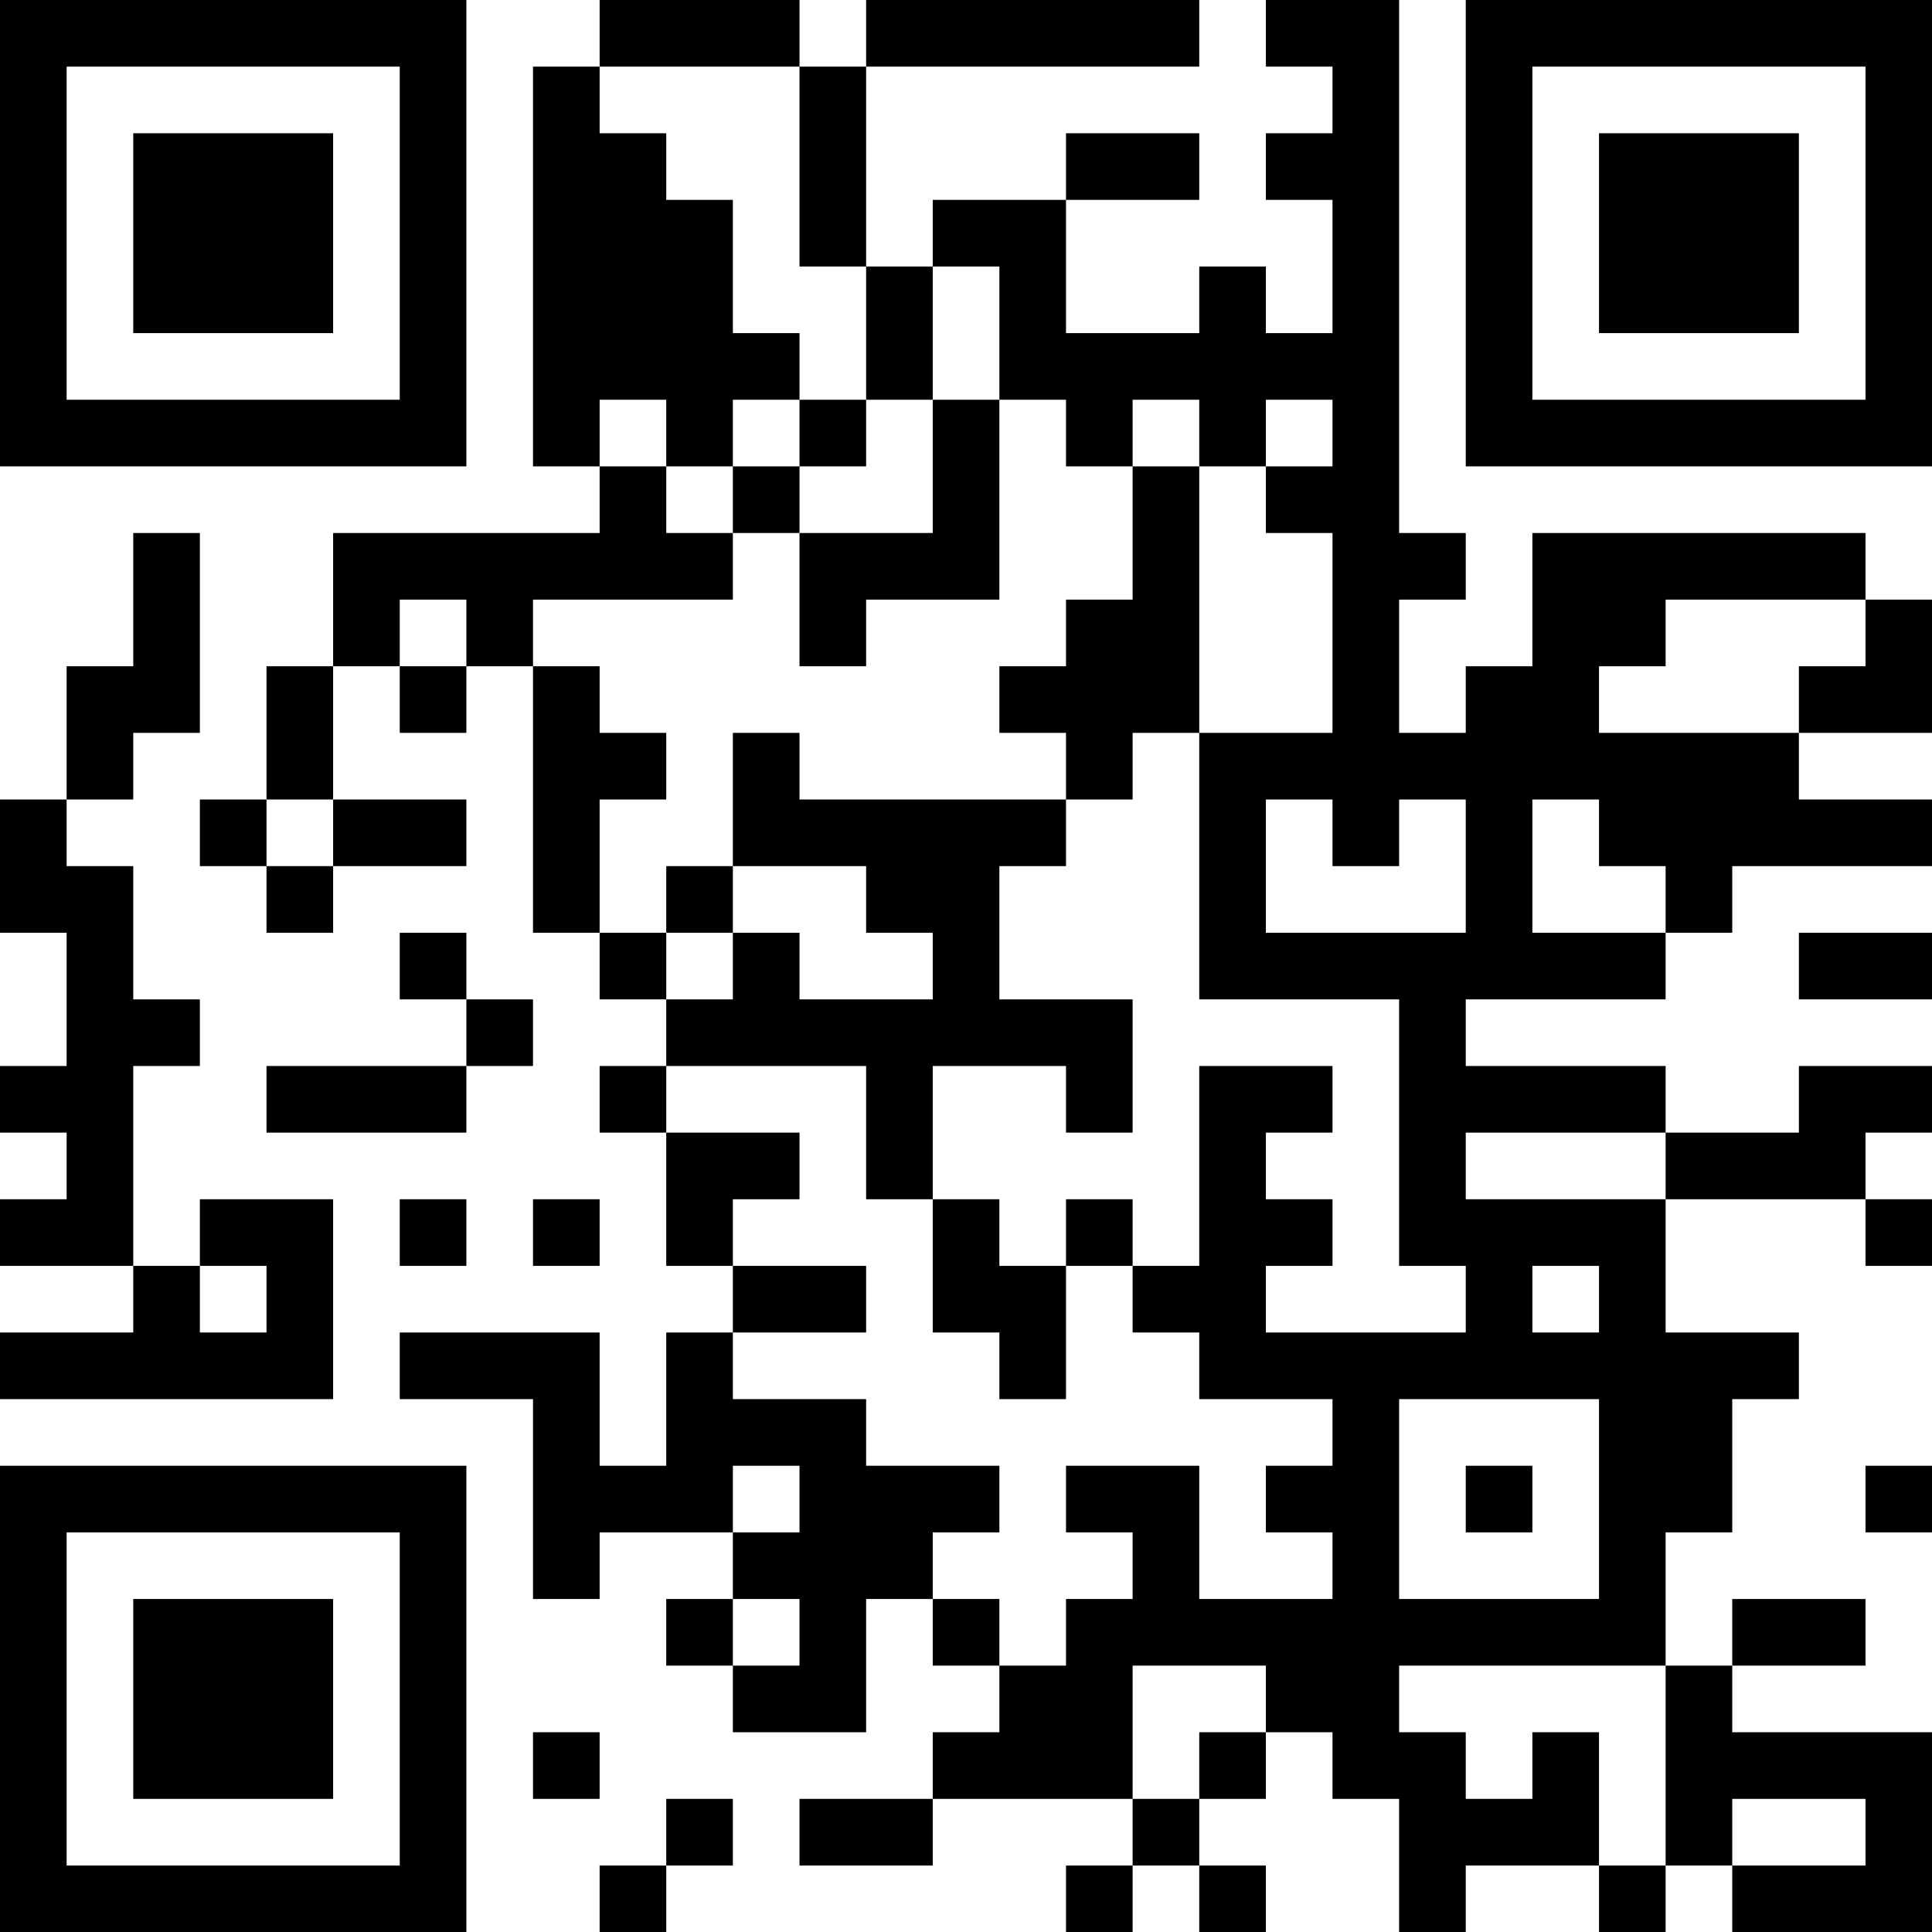 <?xml version="1.0" encoding="UTF-8"?>
<svg xmlns="http://www.w3.org/2000/svg" version="1.1" width="200" height="200" viewBox="0 0 200 200"><rect x="0" y="0" width="200" height="200" fill="#ffffff"/><g transform="scale(6.897)"><g transform="translate(0,0)"><path fill-rule="evenodd" d="M9 0L9 1L8 1L8 7L9 7L9 8L5 8L5 10L4 10L4 12L3 12L3 13L4 13L4 14L5 14L5 13L7 13L7 12L5 12L5 10L6 10L6 11L7 11L7 10L8 10L8 14L9 14L9 15L10 15L10 16L9 16L9 17L10 17L10 19L11 19L11 20L10 20L10 22L9 22L9 20L6 20L6 21L8 21L8 24L9 24L9 23L11 23L11 24L10 24L10 25L11 25L11 26L13 26L13 24L14 24L14 25L15 25L15 26L14 26L14 27L12 27L12 28L14 28L14 27L17 27L17 28L16 28L16 29L17 29L17 28L18 28L18 29L19 29L19 28L18 28L18 27L19 27L19 26L20 26L20 27L21 27L21 29L22 29L22 28L24 28L24 29L25 29L25 28L26 28L26 29L29 29L29 26L26 26L26 25L28 25L28 24L26 24L26 25L25 25L25 23L26 23L26 21L27 21L27 20L25 20L25 18L28 18L28 19L29 19L29 18L28 18L28 17L29 17L29 16L27 16L27 17L25 17L25 16L22 16L22 15L25 15L25 14L26 14L26 13L29 13L29 12L27 12L27 11L29 11L29 9L28 9L28 8L23 8L23 10L22 10L22 11L21 11L21 9L22 9L22 8L21 8L21 0L19 0L19 1L20 1L20 2L19 2L19 3L20 3L20 5L19 5L19 4L18 4L18 5L16 5L16 3L18 3L18 2L16 2L16 3L14 3L14 4L13 4L13 1L18 1L18 0L13 0L13 1L12 1L12 0ZM9 1L9 2L10 2L10 3L11 3L11 5L12 5L12 6L11 6L11 7L10 7L10 6L9 6L9 7L10 7L10 8L11 8L11 9L8 9L8 10L9 10L9 11L10 11L10 12L9 12L9 14L10 14L10 15L11 15L11 14L12 14L12 15L14 15L14 14L13 14L13 13L11 13L11 11L12 11L12 12L16 12L16 13L15 13L15 15L17 15L17 17L16 17L16 16L14 16L14 18L13 18L13 16L10 16L10 17L12 17L12 18L11 18L11 19L13 19L13 20L11 20L11 21L13 21L13 22L15 22L15 23L14 23L14 24L15 24L15 25L16 25L16 24L17 24L17 23L16 23L16 22L18 22L18 24L20 24L20 23L19 23L19 22L20 22L20 21L18 21L18 20L17 20L17 19L18 19L18 16L20 16L20 17L19 17L19 18L20 18L20 19L19 19L19 20L22 20L22 19L21 19L21 15L18 15L18 11L20 11L20 8L19 8L19 7L20 7L20 6L19 6L19 7L18 7L18 6L17 6L17 7L16 7L16 6L15 6L15 4L14 4L14 6L13 6L13 4L12 4L12 1ZM12 6L12 7L11 7L11 8L12 8L12 10L13 10L13 9L15 9L15 6L14 6L14 8L12 8L12 7L13 7L13 6ZM17 7L17 9L16 9L16 10L15 10L15 11L16 11L16 12L17 12L17 11L18 11L18 7ZM2 8L2 10L1 10L1 12L0 12L0 14L1 14L1 16L0 16L0 17L1 17L1 18L0 18L0 19L2 19L2 20L0 20L0 21L5 21L5 18L3 18L3 19L2 19L2 16L3 16L3 15L2 15L2 13L1 13L1 12L2 12L2 11L3 11L3 8ZM6 9L6 10L7 10L7 9ZM25 9L25 10L24 10L24 11L27 11L27 10L28 10L28 9ZM4 12L4 13L5 13L5 12ZM19 12L19 14L22 14L22 12L21 12L21 13L20 13L20 12ZM23 12L23 14L25 14L25 13L24 13L24 12ZM10 13L10 14L11 14L11 13ZM6 14L6 15L7 15L7 16L4 16L4 17L7 17L7 16L8 16L8 15L7 15L7 14ZM27 14L27 15L29 15L29 14ZM22 17L22 18L25 18L25 17ZM6 18L6 19L7 19L7 18ZM8 18L8 19L9 19L9 18ZM14 18L14 20L15 20L15 21L16 21L16 19L17 19L17 18L16 18L16 19L15 19L15 18ZM3 19L3 20L4 20L4 19ZM23 19L23 20L24 20L24 19ZM21 21L21 24L24 24L24 21ZM11 22L11 23L12 23L12 22ZM22 22L22 23L23 23L23 22ZM28 22L28 23L29 23L29 22ZM11 24L11 25L12 25L12 24ZM17 25L17 27L18 27L18 26L19 26L19 25ZM21 25L21 26L22 26L22 27L23 27L23 26L24 26L24 28L25 28L25 25ZM8 26L8 27L9 27L9 26ZM10 27L10 28L9 28L9 29L10 29L10 28L11 28L11 27ZM26 27L26 28L28 28L28 27ZM0 0L0 7L7 7L7 0ZM1 1L1 6L6 6L6 1ZM2 2L2 5L5 5L5 2ZM22 0L22 7L29 7L29 0ZM23 1L23 6L28 6L28 1ZM24 2L24 5L27 5L27 2ZM0 22L0 29L7 29L7 22ZM1 23L1 28L6 28L6 23ZM2 24L2 27L5 27L5 24Z" fill="#000000"/></g></g></svg>
